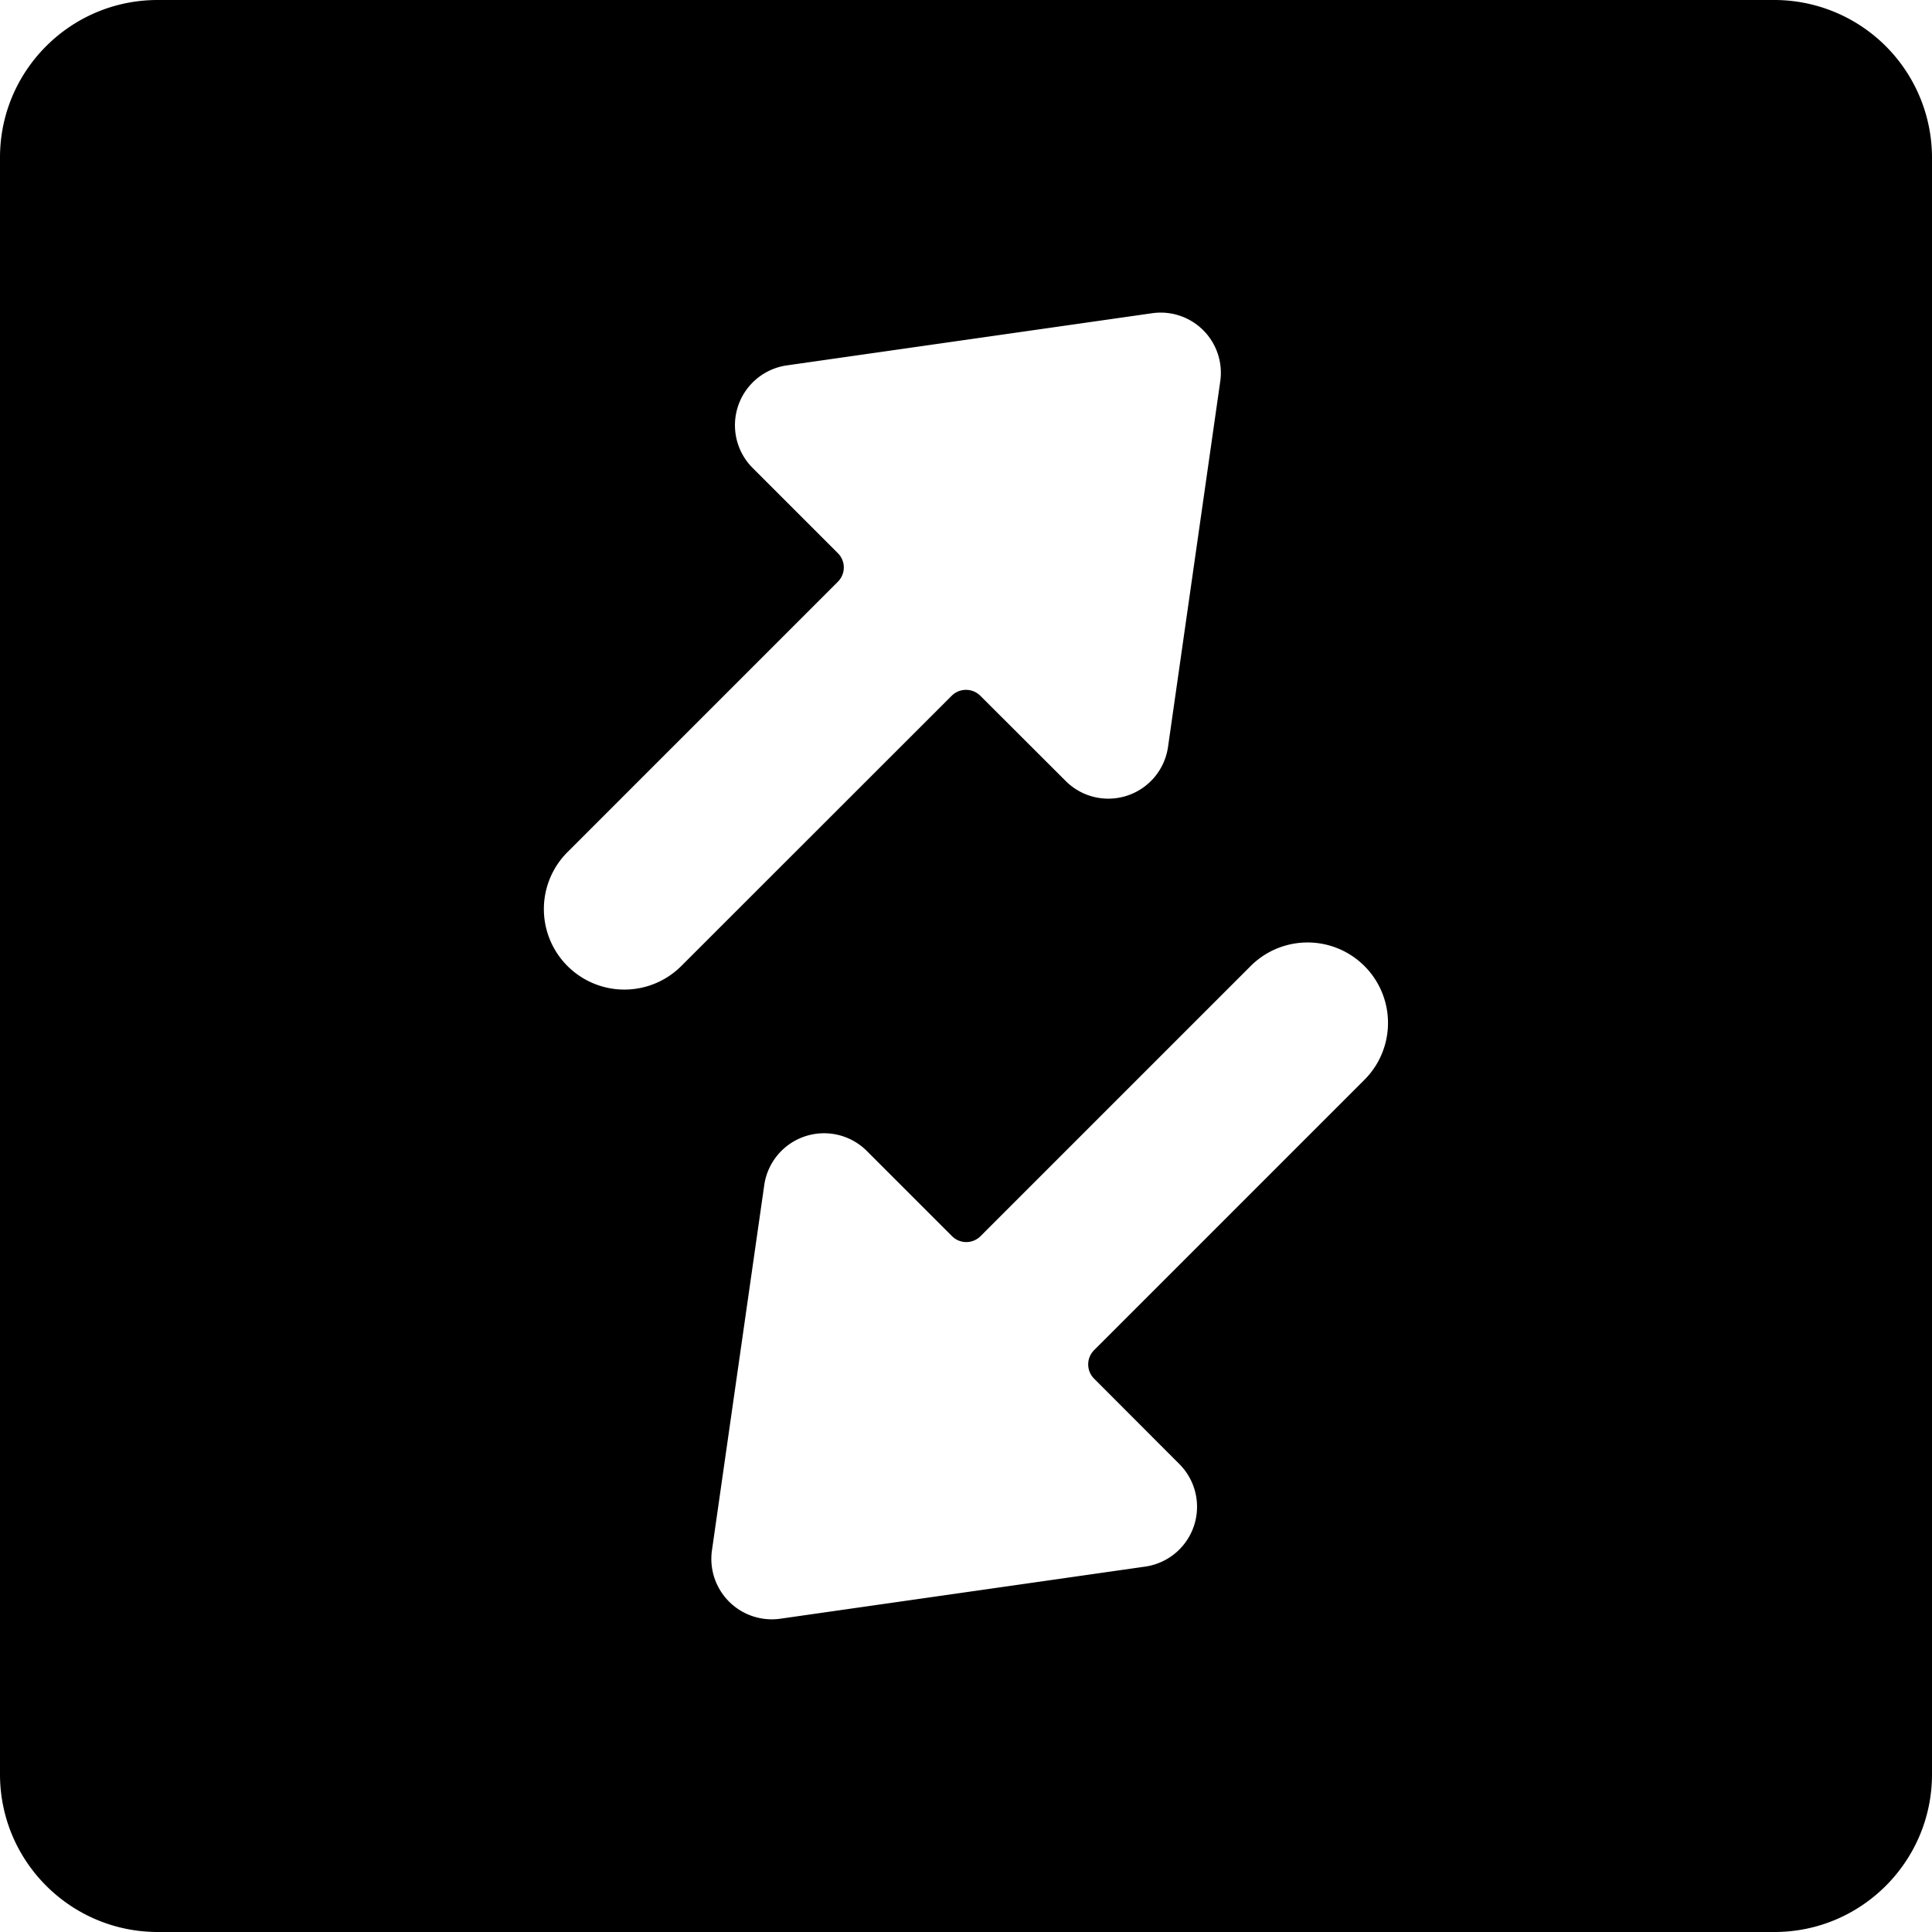 <svg width="14" height="14" viewBox="0 0 14 14" xmlns="http://www.w3.org/2000/svg"><path d="M12.858 0H1.142C.512 0 0 .511 0 1.141v11.718c.001.63.512 1.14 1.142 1.141h11.716c.63 0 1.141-.511 1.142-1.141V1.141A1.143 1.143 0 0012.858 0zM8.547 10.61a.438.438 0 01-.247.742l-2.647.378a.438.438 0 01-.494-.495l.379-2.647a.438.438 0 01.741-.25l.62.62a.146.146 0 00.206 0L9.063 7a.583.583 0 01.824.825L7.928 9.784a.146.146 0 000 .206l.619.62zM5.453 3.39a.438.438 0 01.247-.742l2.647-.378a.436.436 0 01.495.496l-.378 2.646a.437.437 0 01-.739.25l-.622-.621a.147.147 0 00-.206 0L4.937 7a.583.583 0 01-.825-.825l1.96-1.96a.146.146 0 000-.206l-.619-.619z" fill-rule="evenodd"/></svg>
